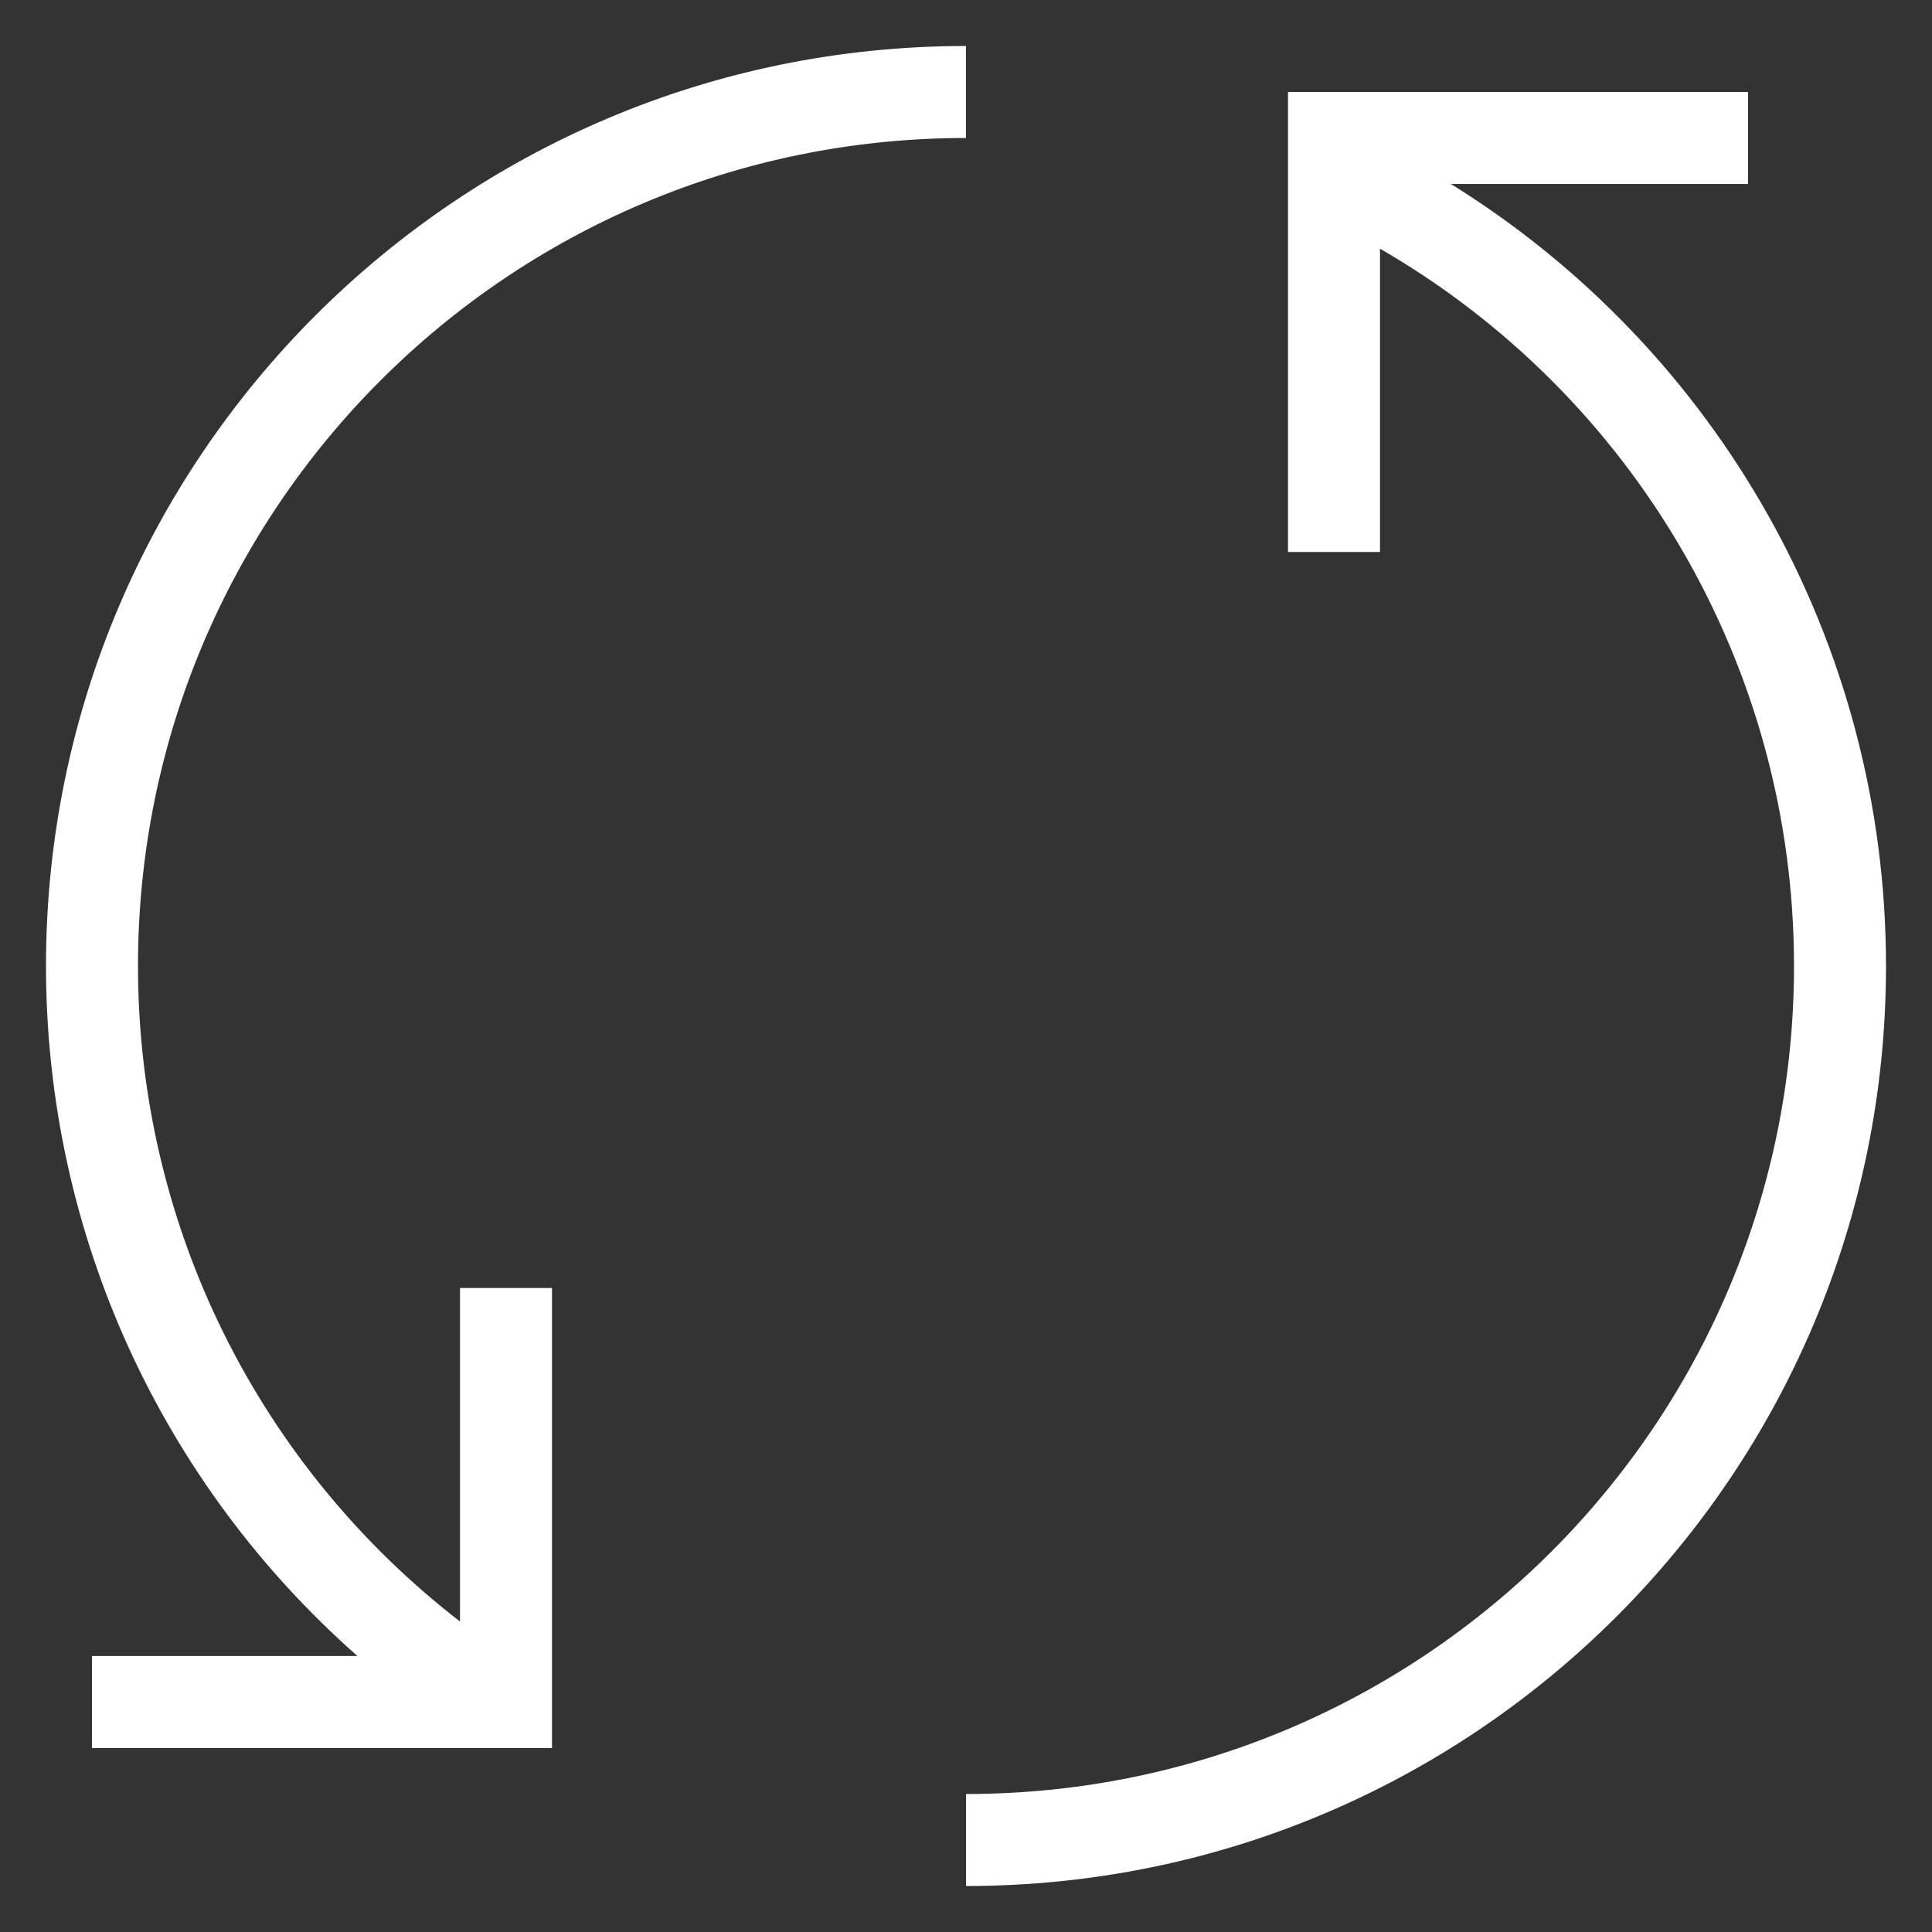 <?xml version="1.0" encoding="UTF-8"?>
<svg width="21px" height="21px" viewBox="0 0 21 21" version="1.1" xmlns="http://www.w3.org/2000/svg" xmlns:xlink="http://www.w3.org/1999/xlink">
    <rect x="0" y="0" width="21" height="21" fill="#333333" stroke="none"/>
    <!-- Generator: Sketch 46.2 (44496) - http://www.bohemiancoding.com/sketch -->
    <title>loading</title>
    <desc>Created with Sketch.</desc>
    <defs></defs>
    <g id="icons" stroke="none" stroke-width="1" fill="none" fill-rule="evenodd">
        <g id="Artboard" transform="translate(-424, -202)" fill-rule="nonzero" fill="#FFFFFF">
            <path d="M439,204.703 C441.744,206.288 443.5,209.233 443.5,212.5 C443.5,217.471 439.471,221.5 434.5,221.5 L434.5,222.5 C440.023,222.5 444.5,218.023 444.5,212.5 C444.5,208.98 442.664,205.795 439.771,204 L443,204 L443,203 L438,203 L438,208 L439,208 L439,204.703 Z M429,219.625 C426.82,217.941 425.5,215.334 425.5,212.5 C425.5,207.529 429.529,203.5 434.5,203.5 L434.5,202.5 C428.977,202.5 424.5,206.977 424.5,212.5 C424.5,215.424 425.765,218.131 427.885,220 L425,220 L425,221 L430,221 L430,216 L429,216 L429,219.625 Z" id="loading"></path>
        </g>
    </g>
</svg>